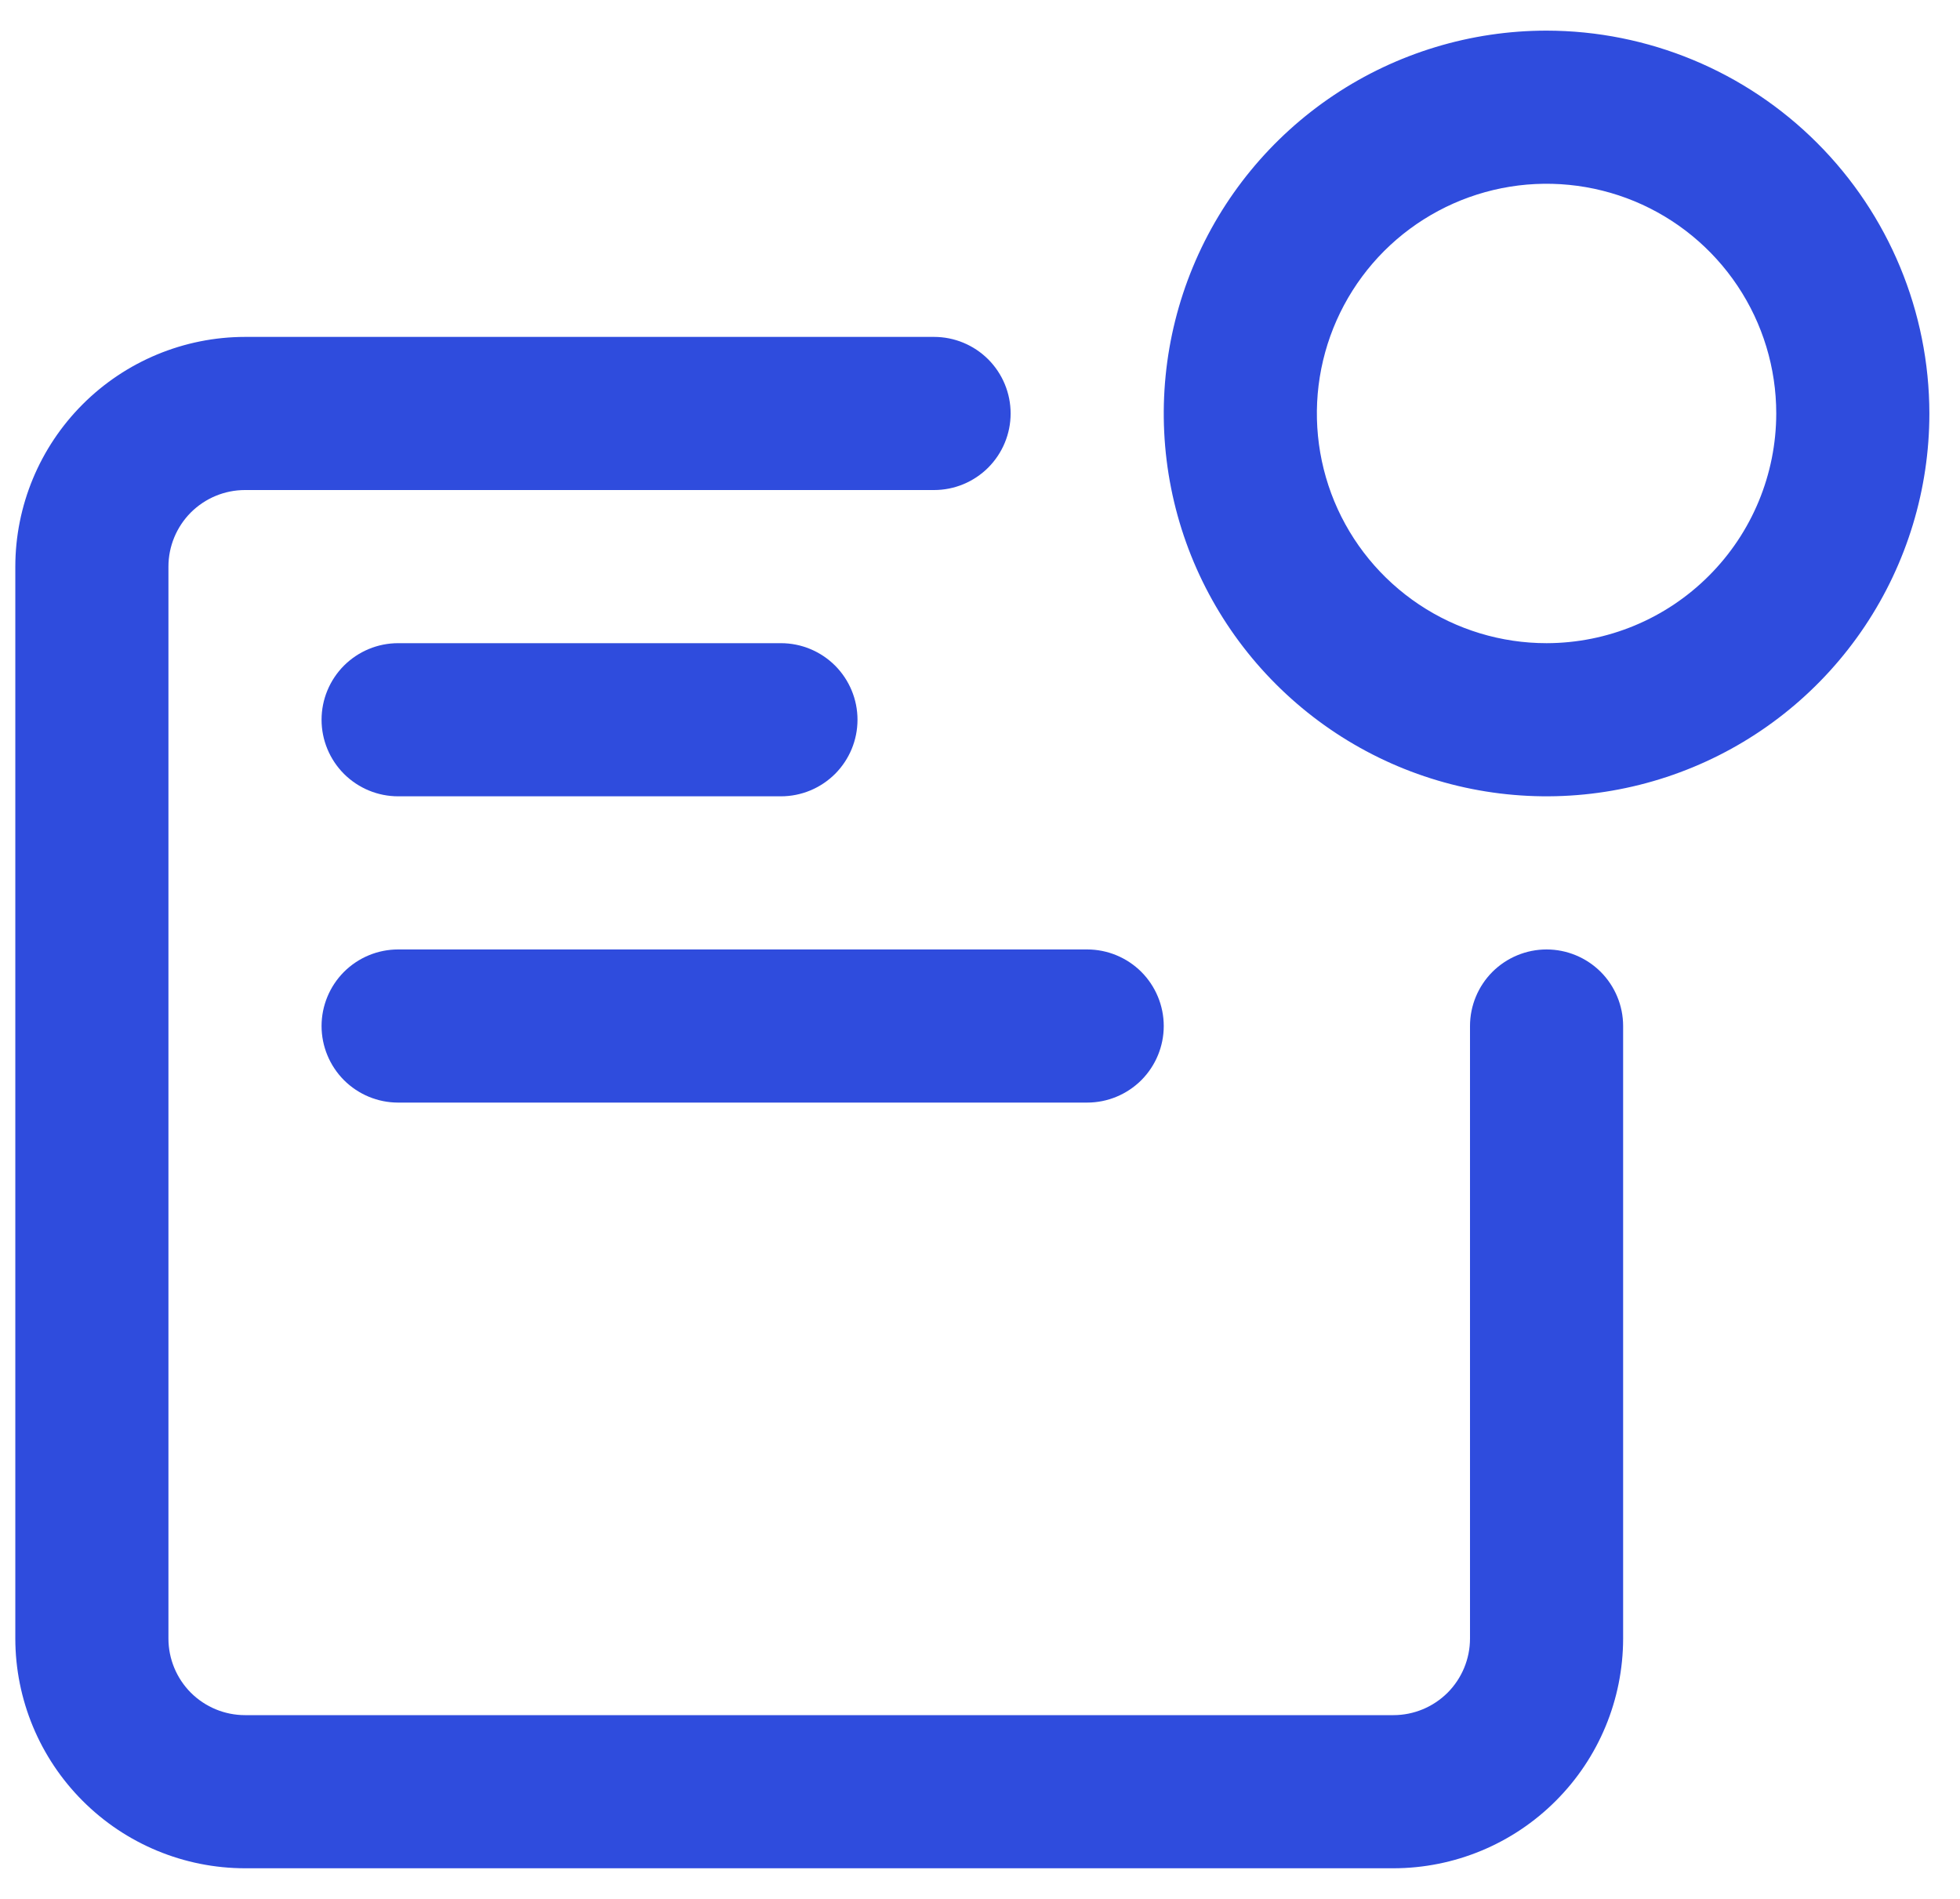 <svg width="32" height="31" viewBox="0 0 32 31" fill="none" xmlns="http://www.w3.org/2000/svg">
<path d="M4 30.5H22.75C23.744 30.499 24.697 30.104 25.4 29.4C26.104 28.697 26.499 27.744 26.5 26.75V16.75C26.5 16.419 26.368 16.101 26.134 15.866C25.899 15.632 25.581 15.5 25.25 15.5C24.919 15.5 24.601 15.632 24.366 15.866C24.132 16.101 24 16.419 24 16.75V26.75C24 27.081 23.868 27.399 23.634 27.634C23.399 27.868 23.081 28 22.75 28H4C3.669 28 3.351 27.868 3.116 27.634C2.882 27.399 2.75 27.081 2.75 26.75V9.25C2.75 8.919 2.882 8.601 3.116 8.366C3.351 8.132 3.669 8 4 8H15.25C15.582 8 15.899 7.868 16.134 7.634C16.368 7.399 16.5 7.082 16.5 6.75C16.5 6.418 16.368 6.101 16.134 5.866C15.899 5.632 15.582 5.5 15.25 5.5H4C3.006 5.501 2.053 5.897 1.35 6.6C0.647 7.303 0.251 8.256 0.25 9.25V26.75C0.251 27.744 0.647 28.697 1.35 29.4C2.053 30.104 3.006 30.499 4 30.5Z" fill="#2F4CDD"/>
<path d="M25.25 0.5C24.014 0.5 22.805 0.867 21.778 1.553C20.75 2.24 19.949 3.216 19.476 4.358C19.003 5.5 18.879 6.757 19.12 7.969C19.361 9.182 19.956 10.295 20.831 11.169C21.705 12.043 22.818 12.639 24.031 12.88C25.243 13.121 26.5 12.997 27.642 12.524C28.784 12.051 29.76 11.25 30.447 10.222C31.133 9.195 31.5 7.986 31.5 6.75C31.498 5.093 30.839 3.504 29.667 2.333C28.496 1.161 26.907 0.502 25.25 0.5ZM25.25 10.5C24.508 10.5 23.783 10.28 23.167 9.868C22.55 9.456 22.069 8.87 21.785 8.185C21.502 7.5 21.427 6.746 21.572 6.018C21.717 5.291 22.074 4.623 22.598 4.098C23.123 3.574 23.791 3.217 24.518 3.072C25.246 2.927 26 3.002 26.685 3.285C27.37 3.569 27.956 4.05 28.368 4.667C28.78 5.283 29 6.008 29 6.75C28.999 7.744 28.604 8.697 27.9 9.4C27.197 10.104 26.244 10.499 25.25 10.5Z" fill="#2F4CDD"/>
<path d="M6.5 13H12.75C13.082 13 13.399 12.868 13.634 12.634C13.868 12.399 14 12.082 14 11.75C14 11.418 13.868 11.101 13.634 10.866C13.399 10.632 13.082 10.5 12.75 10.5H6.5C6.168 10.5 5.851 10.632 5.616 10.866C5.382 11.101 5.25 11.418 5.25 11.75C5.25 12.082 5.382 12.399 5.616 12.634C5.851 12.868 6.168 13 6.5 13Z" fill="#2F4CDD"/>
<path d="M5.25 16.75C5.25 17.081 5.382 17.399 5.616 17.634C5.851 17.868 6.168 18 6.5 18H17.75C18.081 18 18.399 17.868 18.634 17.634C18.868 17.399 19 17.081 19 16.75C19 16.419 18.868 16.101 18.634 15.866C18.399 15.632 18.081 15.5 17.75 15.5H6.5C6.168 15.5 5.851 15.632 5.616 15.866C5.382 16.101 5.25 16.419 5.25 16.75Z" fill="#2F4CDD"/>
</svg>
